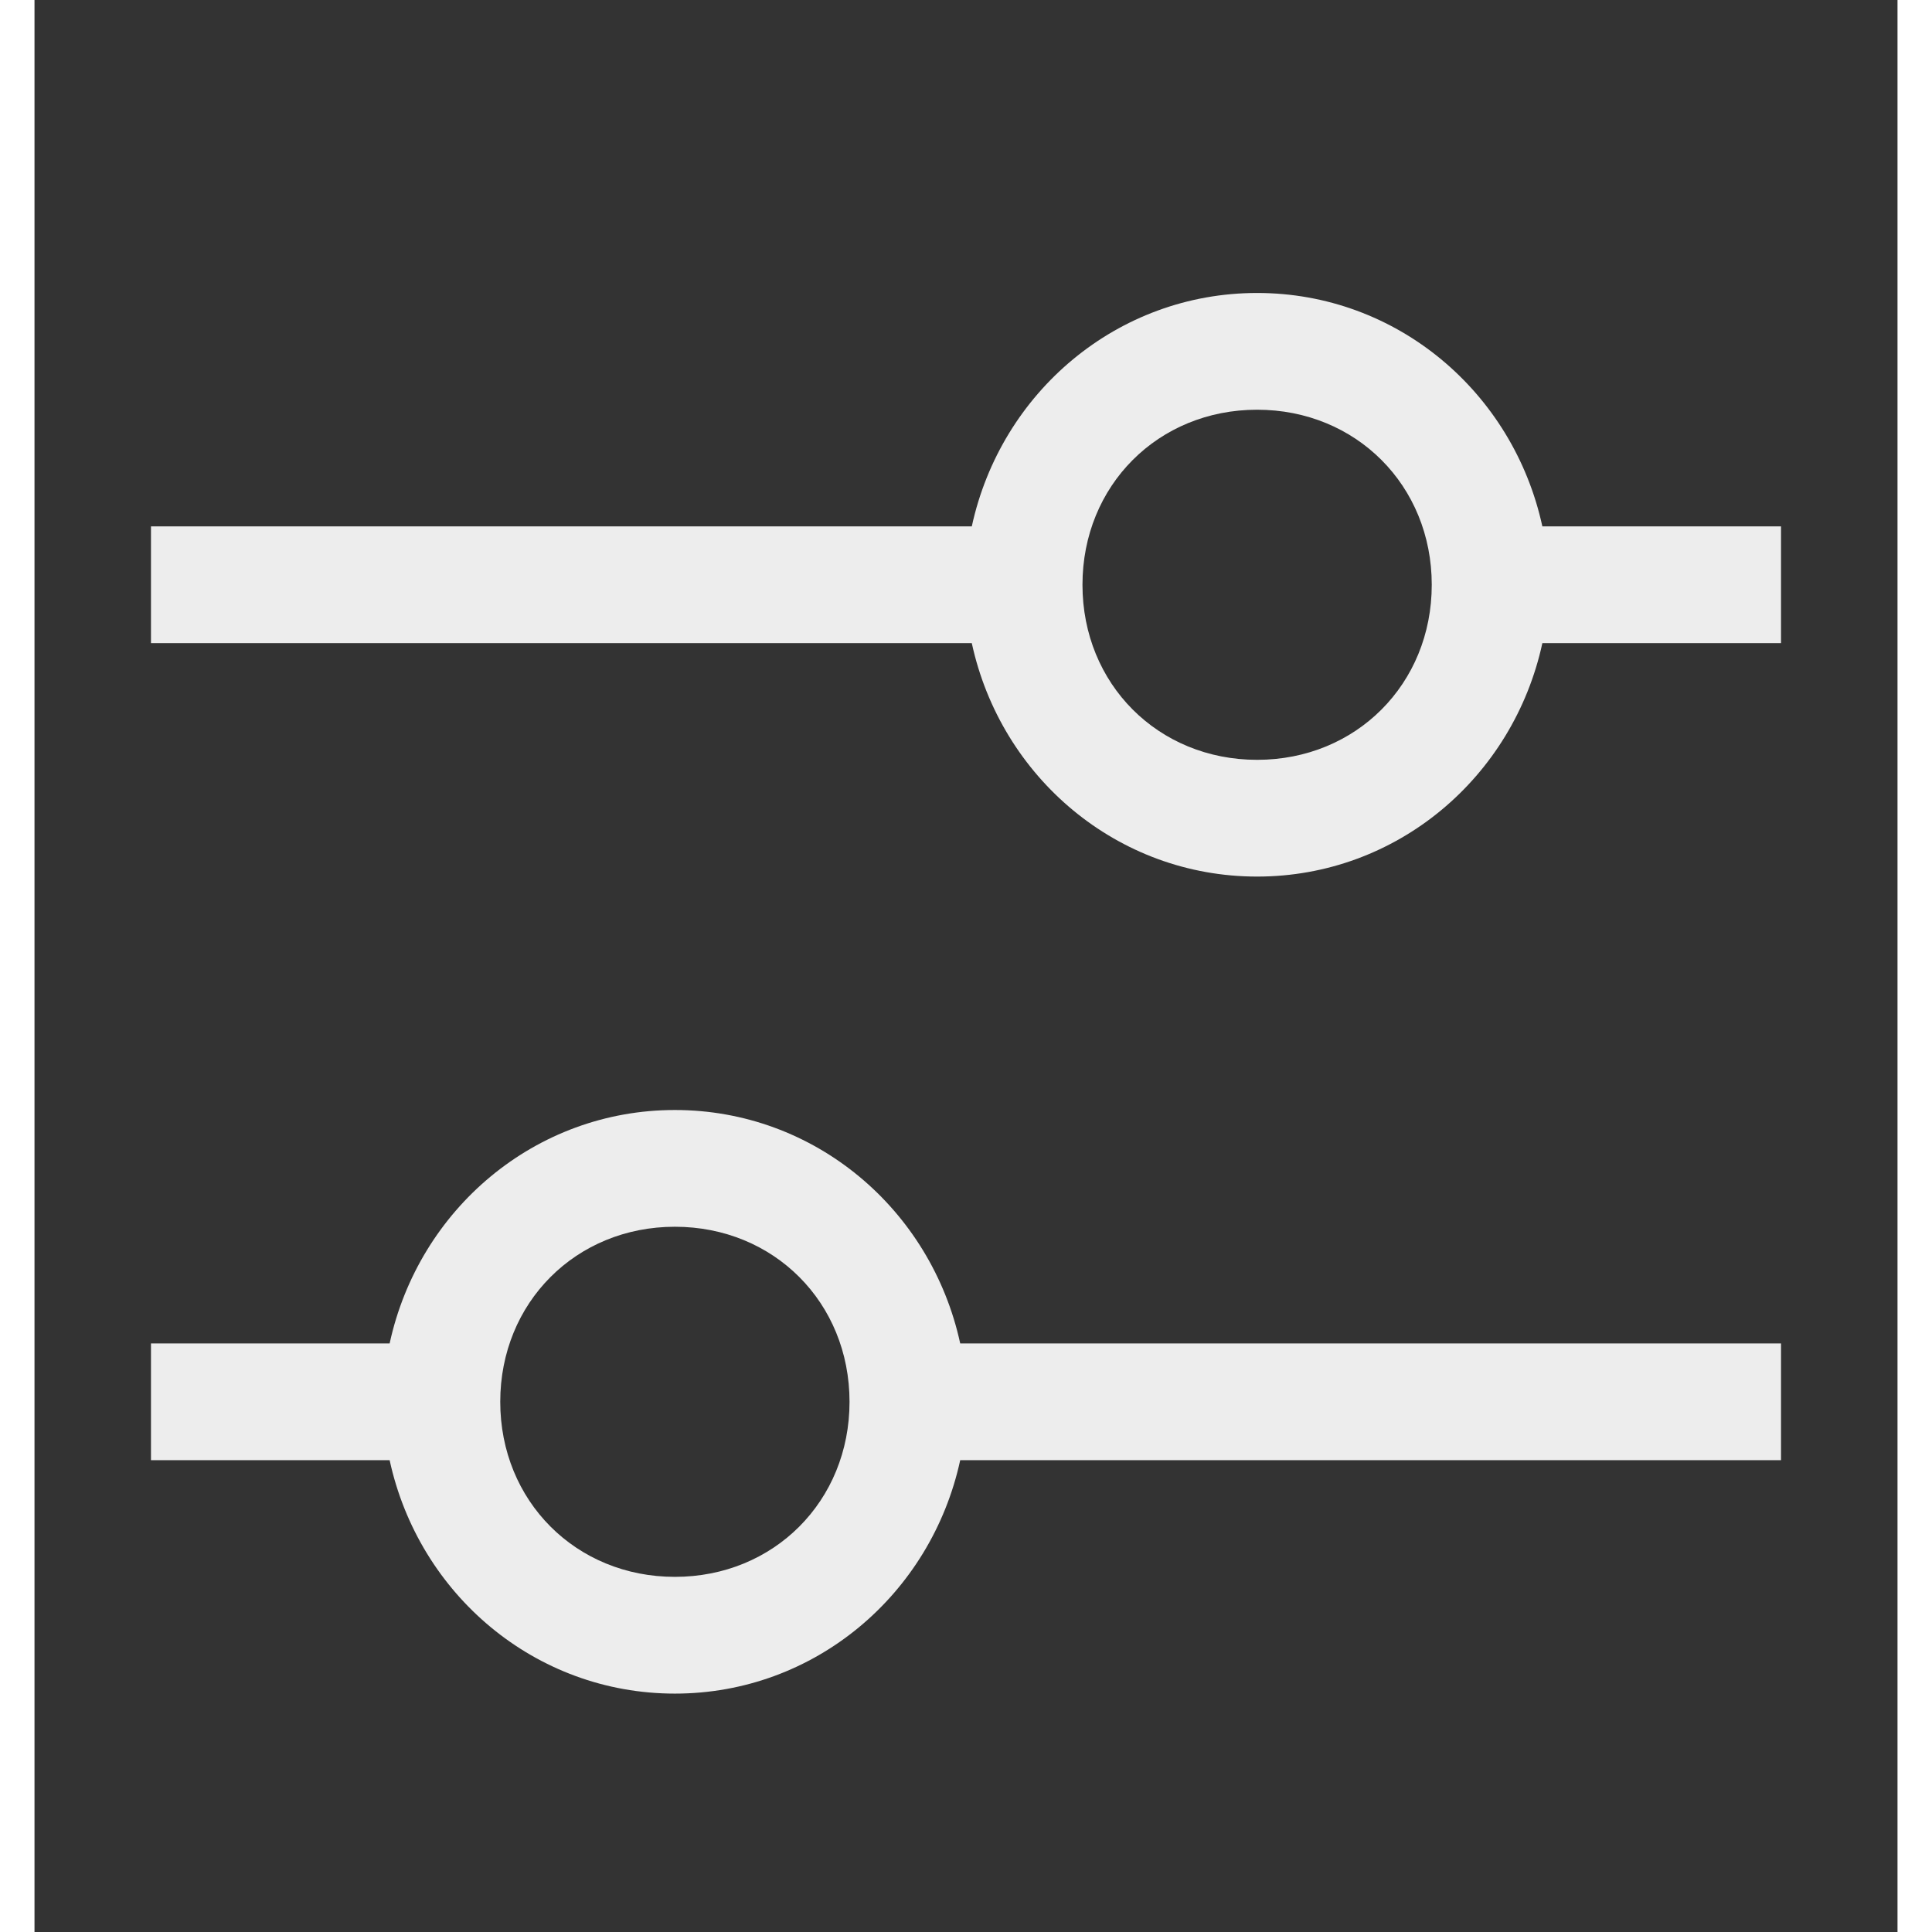 <svg width="28" height="28" viewBox="0 0 27 28" fill="none" xmlns="http://www.w3.org/2000/svg">
<rect x="0" y="0" width="27" height="28" fill="#333333" stroke="none"/>
<path d="M25.312 7.629H21.853C21.431 5.684 19.744 4.246 17.719 4.246C15.694 4.246 14.006 5.684 13.584 7.629H1.688V9.321H13.584C14.006 11.266 15.694 12.704 17.719 12.704C19.744 12.704 21.431 11.266 21.853 9.321H25.312V7.629ZM17.719 11.012C16.284 11.012 15.188 9.913 15.188 8.475C15.188 7.037 16.284 5.938 17.719 5.938C19.153 5.938 20.25 7.037 20.25 8.475C20.25 9.913 19.153 11.012 17.719 11.012Z" fill="#EDEDED"/>
<path d="M1.688 21.162H5.147C5.569 23.107 7.256 24.545 9.281 24.545C11.306 24.545 12.994 23.107 13.416 21.162H25.312V19.47H13.416C12.994 17.525 11.306 16.087 9.281 16.087C7.256 16.087 5.569 17.525 5.147 19.47H1.688V21.162ZM9.281 17.779C10.716 17.779 11.812 18.878 11.812 20.316C11.812 21.754 10.716 22.853 9.281 22.853C7.847 22.853 6.75 21.754 6.75 20.316C6.75 18.878 7.847 17.779 9.281 17.779Z" fill="#EDEDED"/>
</svg>
